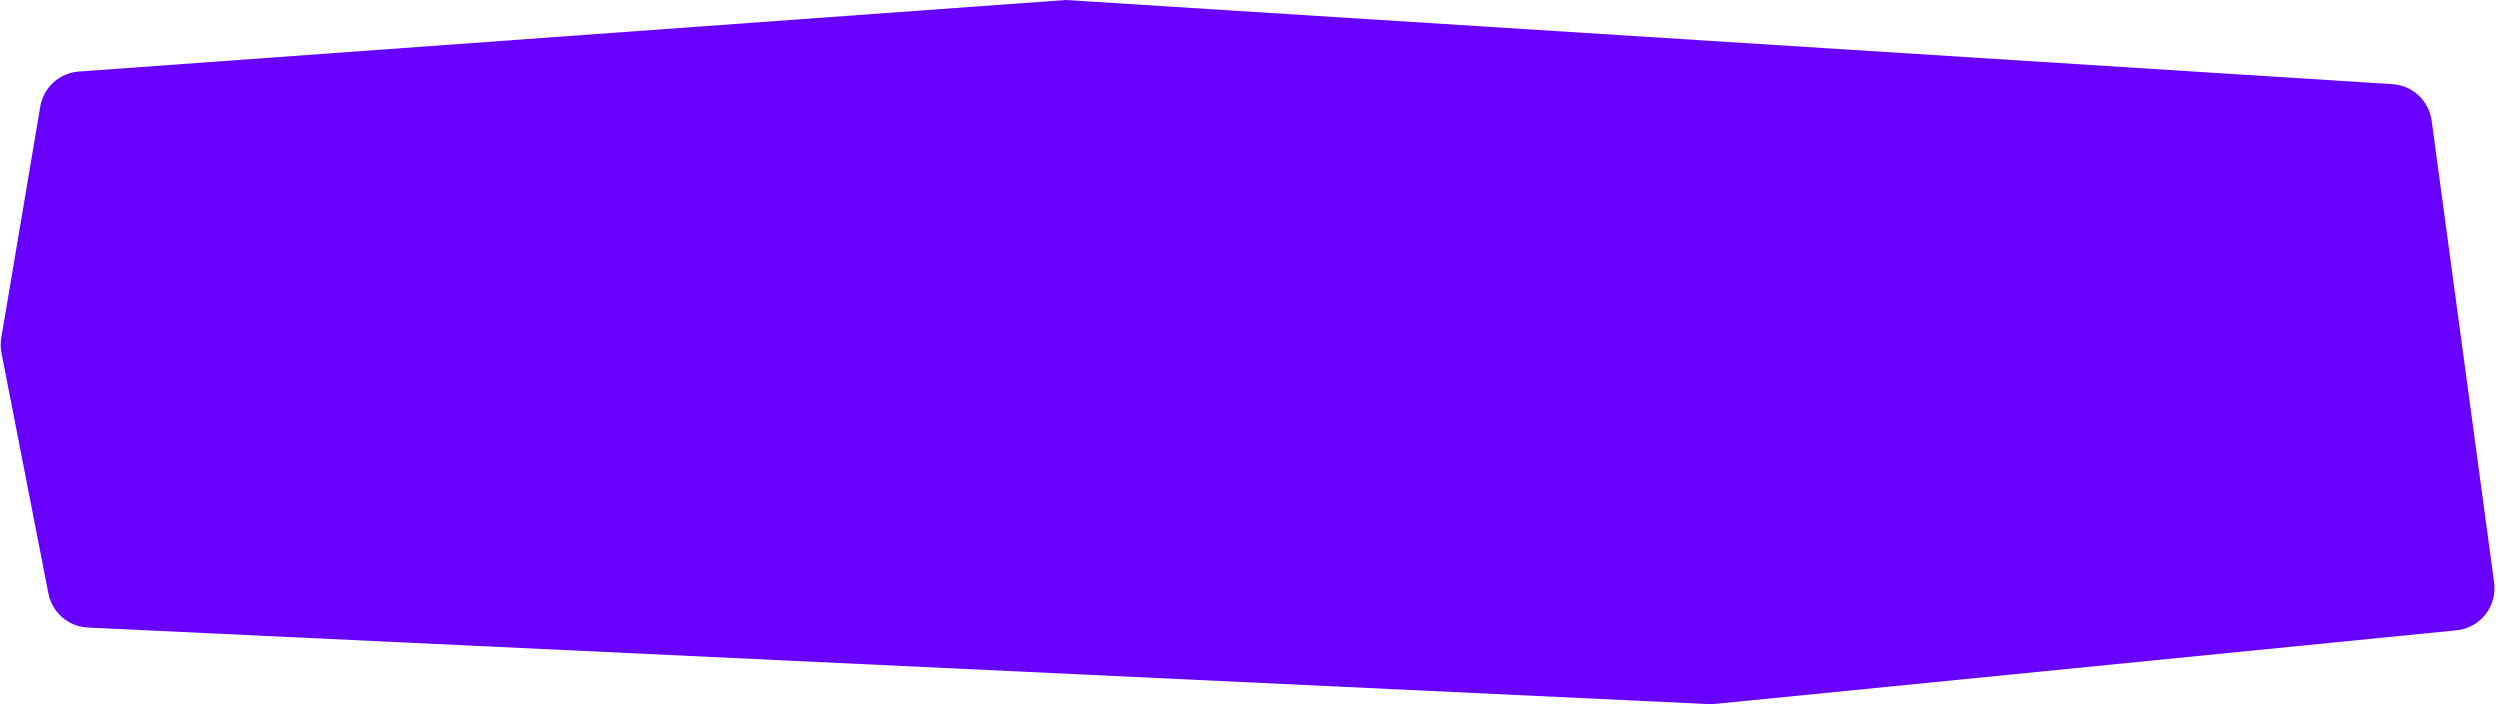 <svg width="355" height="100" viewBox="0 0 355 100" fill="none" xmlns="http://www.w3.org/2000/svg">
<path d="M5.716 15.146C6.176 12.419 8.441 10.359 11.199 10.159L151.328 0L339.728 11.949C342.581 12.13 344.911 14.3 345.294 17.133L354.167 82.728C354.622 86.095 352.194 89.167 348.813 89.503L243.495 99.957C243.204 99.986 242.912 99.993 242.62 99.979L12.478 89.111C9.716 88.981 7.401 86.98 6.872 84.267L0.209 50.113C0.071 49.405 0.061 48.678 0.181 47.966L5.716 15.146Z" fill="#6800FF"/>
</svg>
